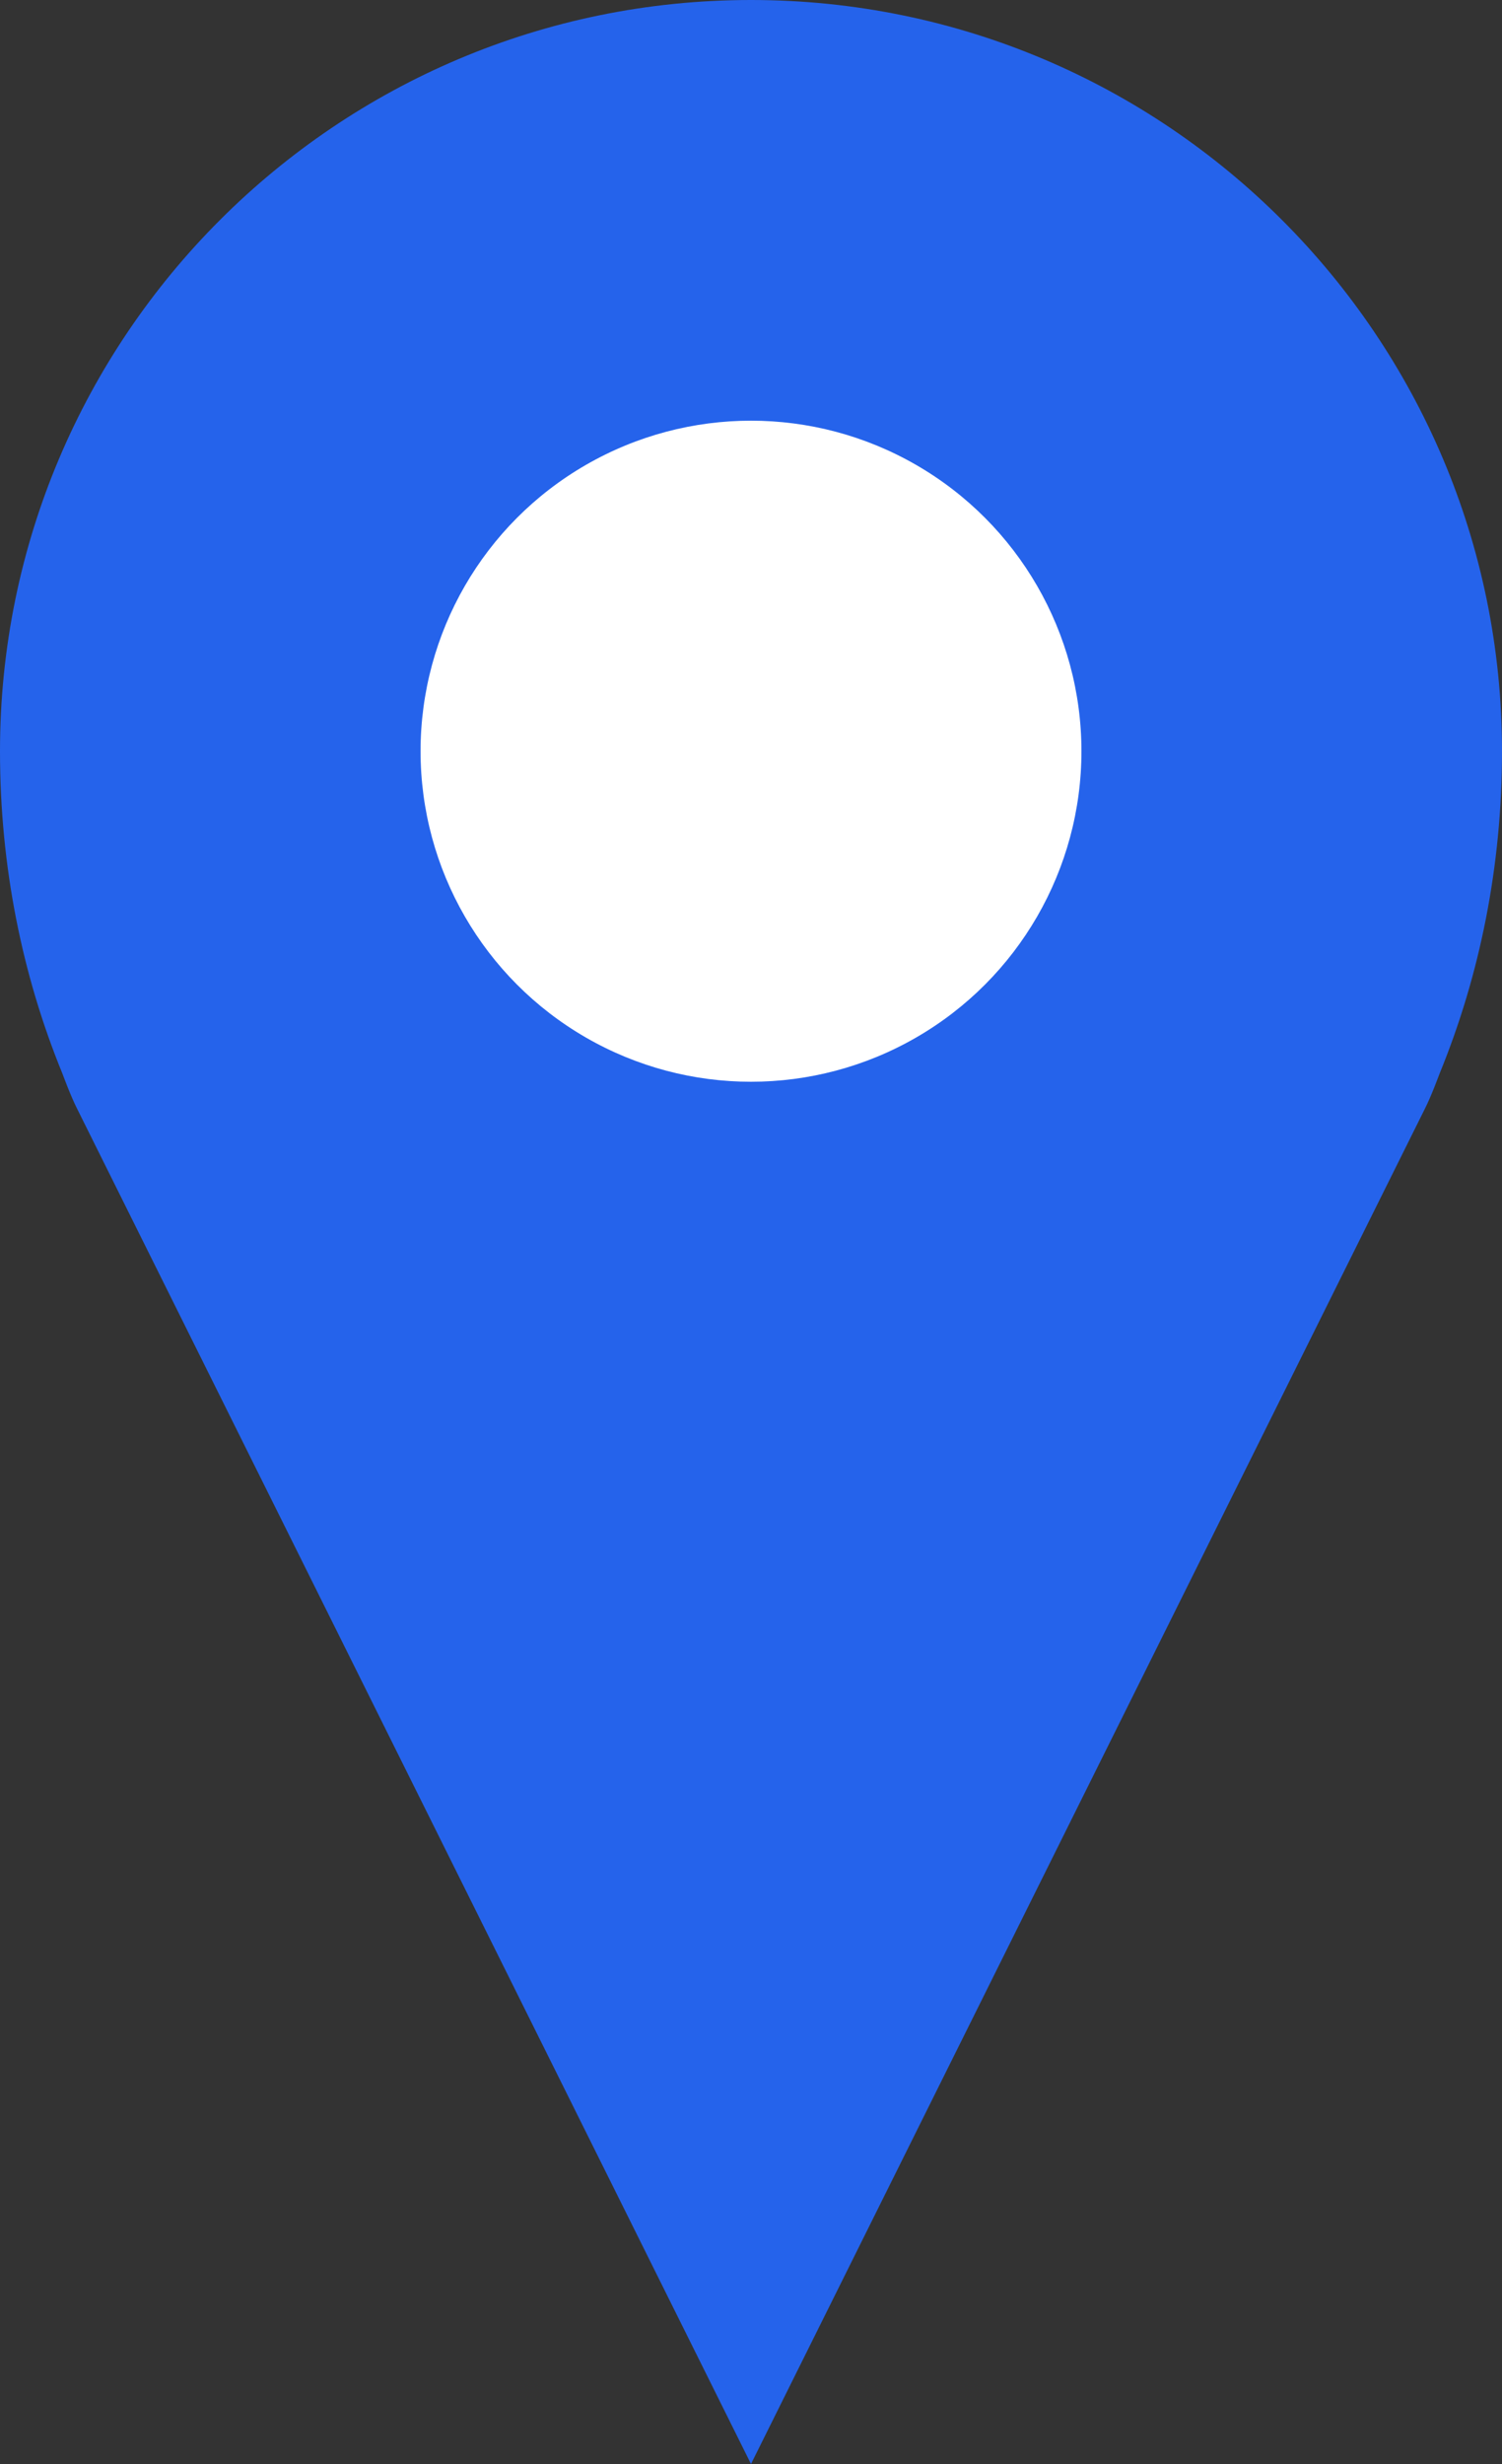 <?xml version="1.0" encoding="UTF-8"?>
<svg width="25" height="41" viewBox="0 0 25 41" fill="none" xmlns="http://www.w3.org/2000/svg">
  <rect x="0" y="0" width="25" height="41" fill="#333333" stroke="none"/>
  <path d="M12.5 0C5.596 0 0 5.596 0 12.5C0 14.409 0.366 16.222 1.04 17.867C1.04 17.867 1.177 18.24 1.282 18.446L12.5 41L23.718 18.446C23.823 18.24 23.96 17.867 23.96 17.867C24.634 16.222 25 14.409 25 12.5C25 5.596 19.404 0 12.5 0Z" fill="#2563EB"/>
  <circle cx="12.5" cy="12.5" r="5.5" fill="white"/>
</svg>
